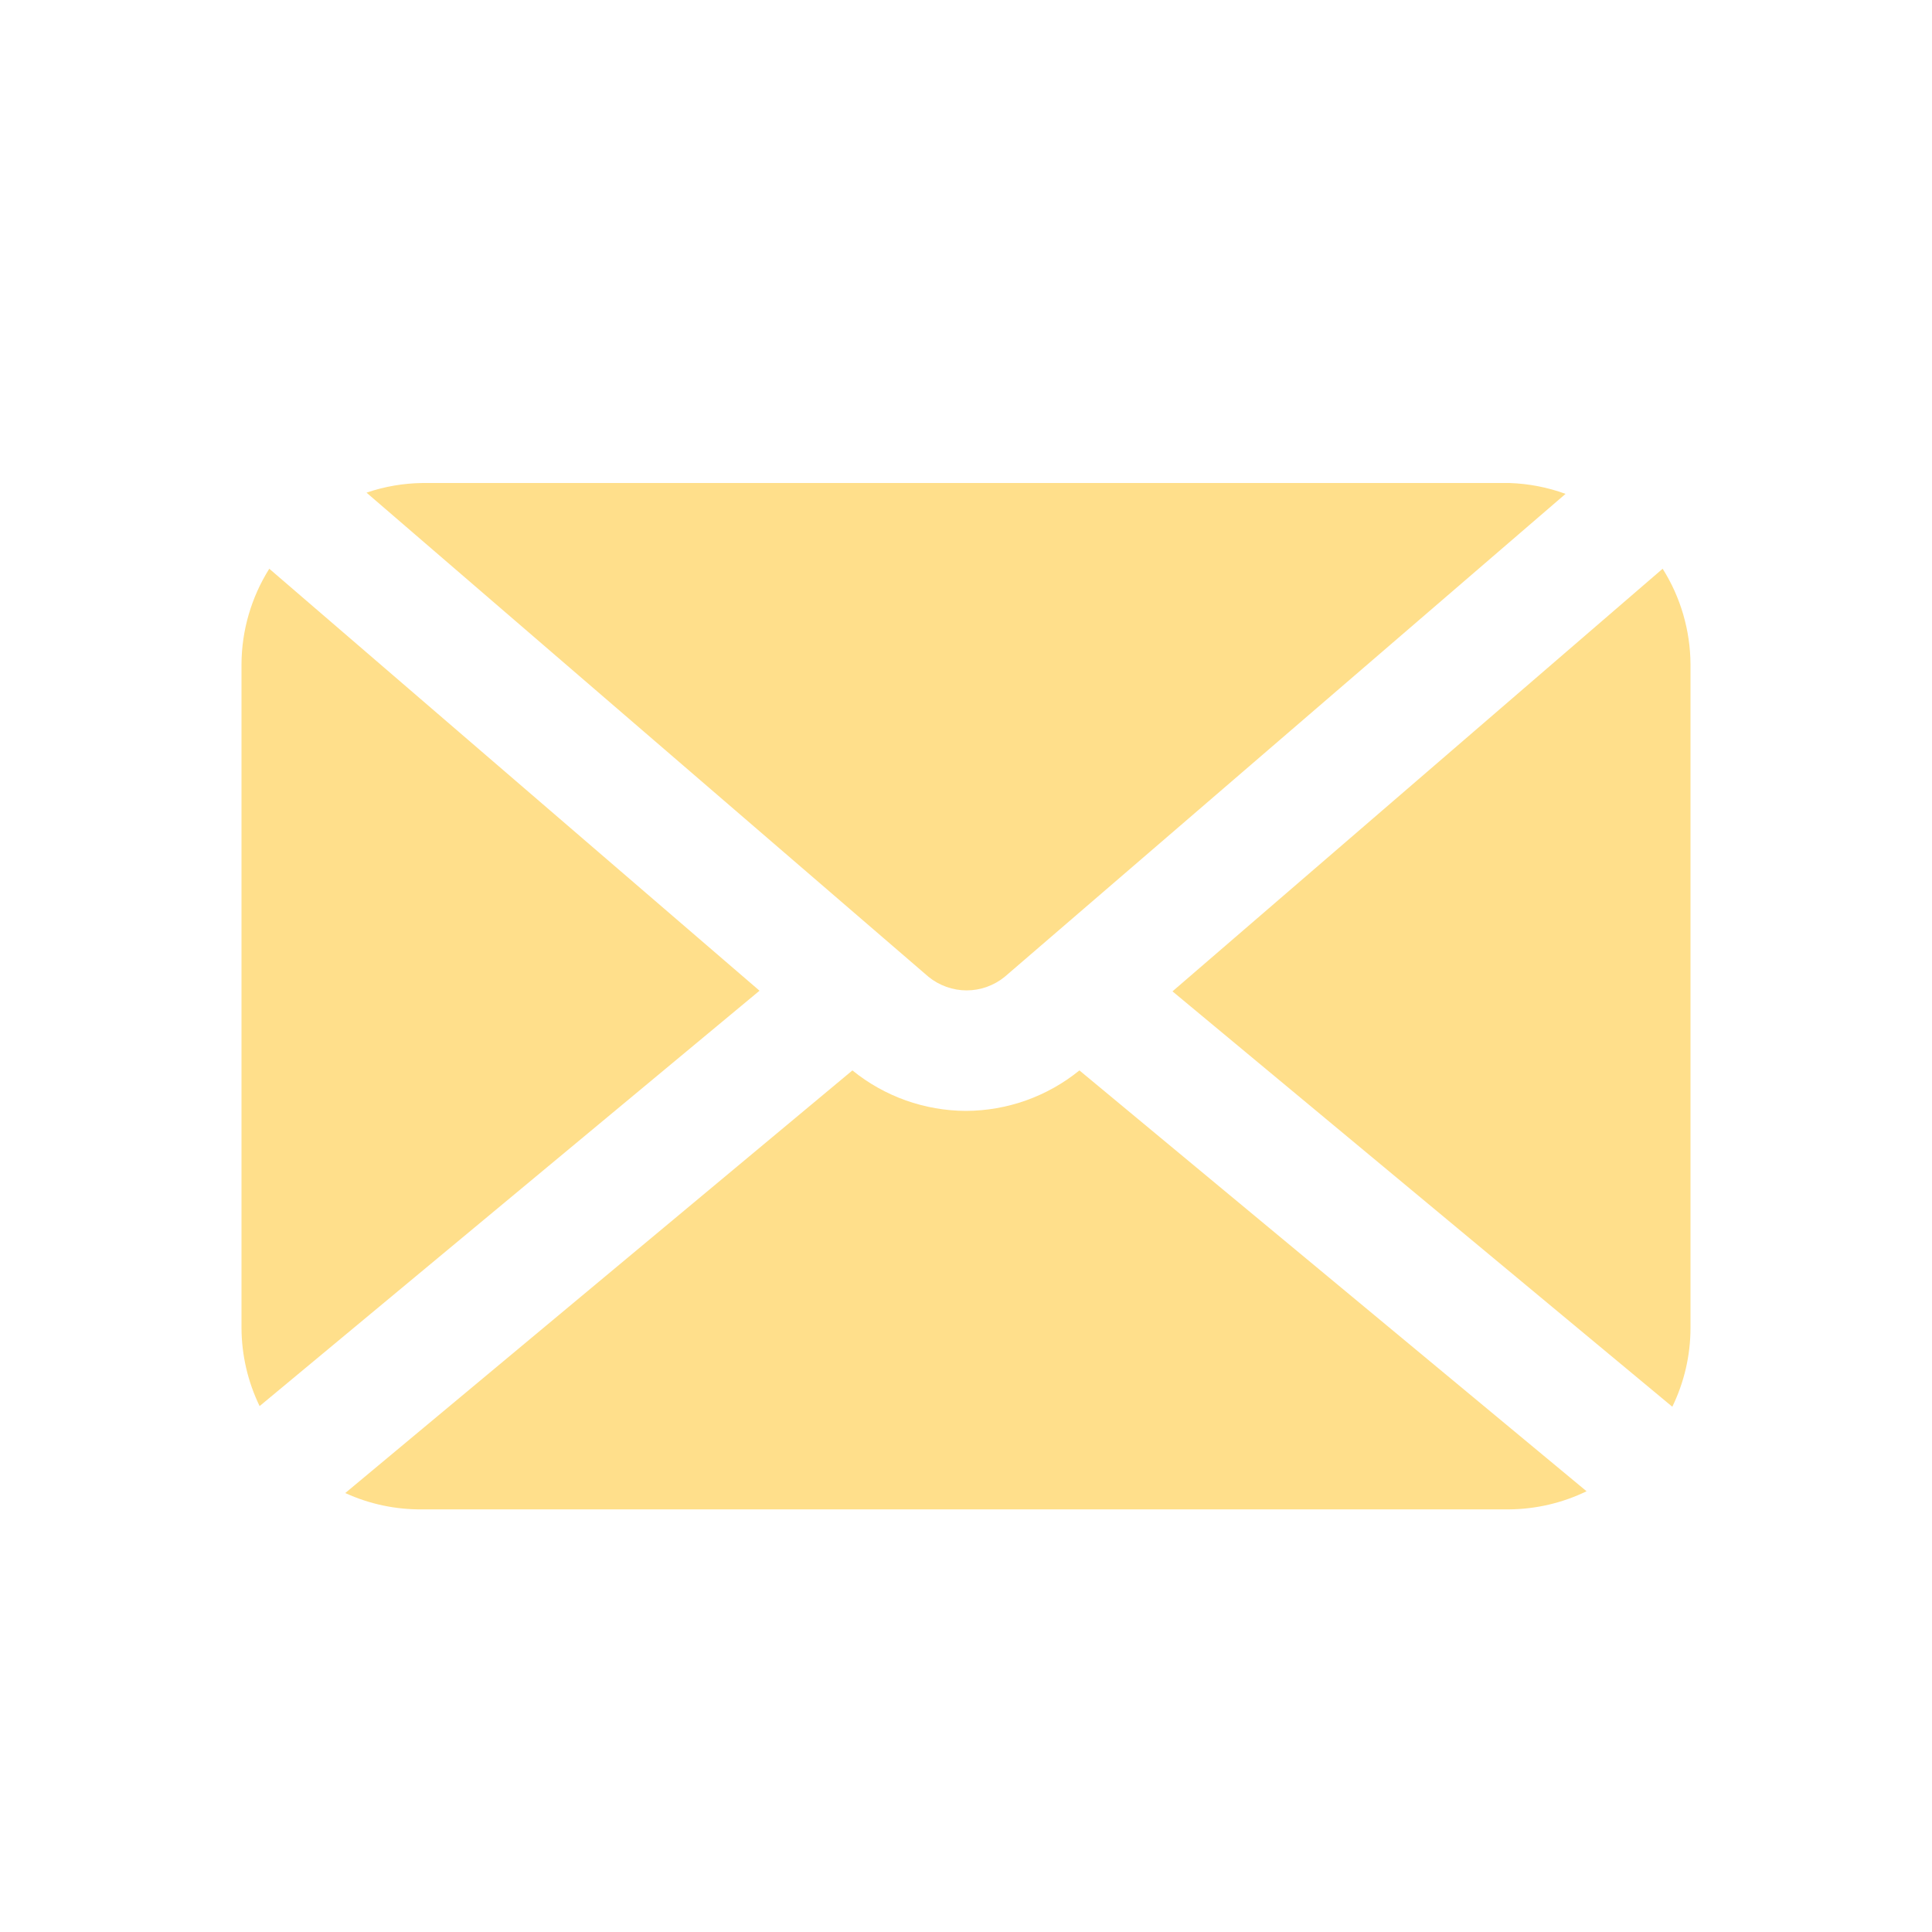<svg width="24" height="24" viewBox="0 0 24 24" fill="none" xmlns="http://www.w3.org/2000/svg">
<path d="M11.535 12.135C11.669 12.243 11.836 12.303 12.008 12.303C12.18 12.303 12.347 12.243 12.48 12.135L19.448 6.135C19.224 6.053 18.988 6.008 18.75 6H5.25C5.013 6.003 4.777 6.043 4.553 6.12L11.535 12.135Z" fill="#FFDF8B"/>
<path d="M21 8.25C20.997 7.831 20.878 7.42 20.654 7.065L14.565 12.315L20.774 17.475C20.922 17.171 20.999 16.838 21 16.5V8.25Z" fill="#FFDF8B"/>
<path d="M3.345 7.065C3.122 7.42 3.002 7.831 3 8.25V16.5C3.002 16.835 3.079 17.166 3.225 17.467L9.435 12.307L3.345 7.065Z" fill="#FFDF8B"/>
<path d="M13.409 13.297C13.01 13.621 12.513 13.798 11.999 13.8C11.486 13.798 10.988 13.621 10.589 13.297L4.289 18.547C4.59 18.685 4.918 18.754 5.249 18.75H18.749C19.082 18.747 19.41 18.67 19.709 18.525L13.409 13.297Z" fill="#FFDF8B"/>
</svg>
